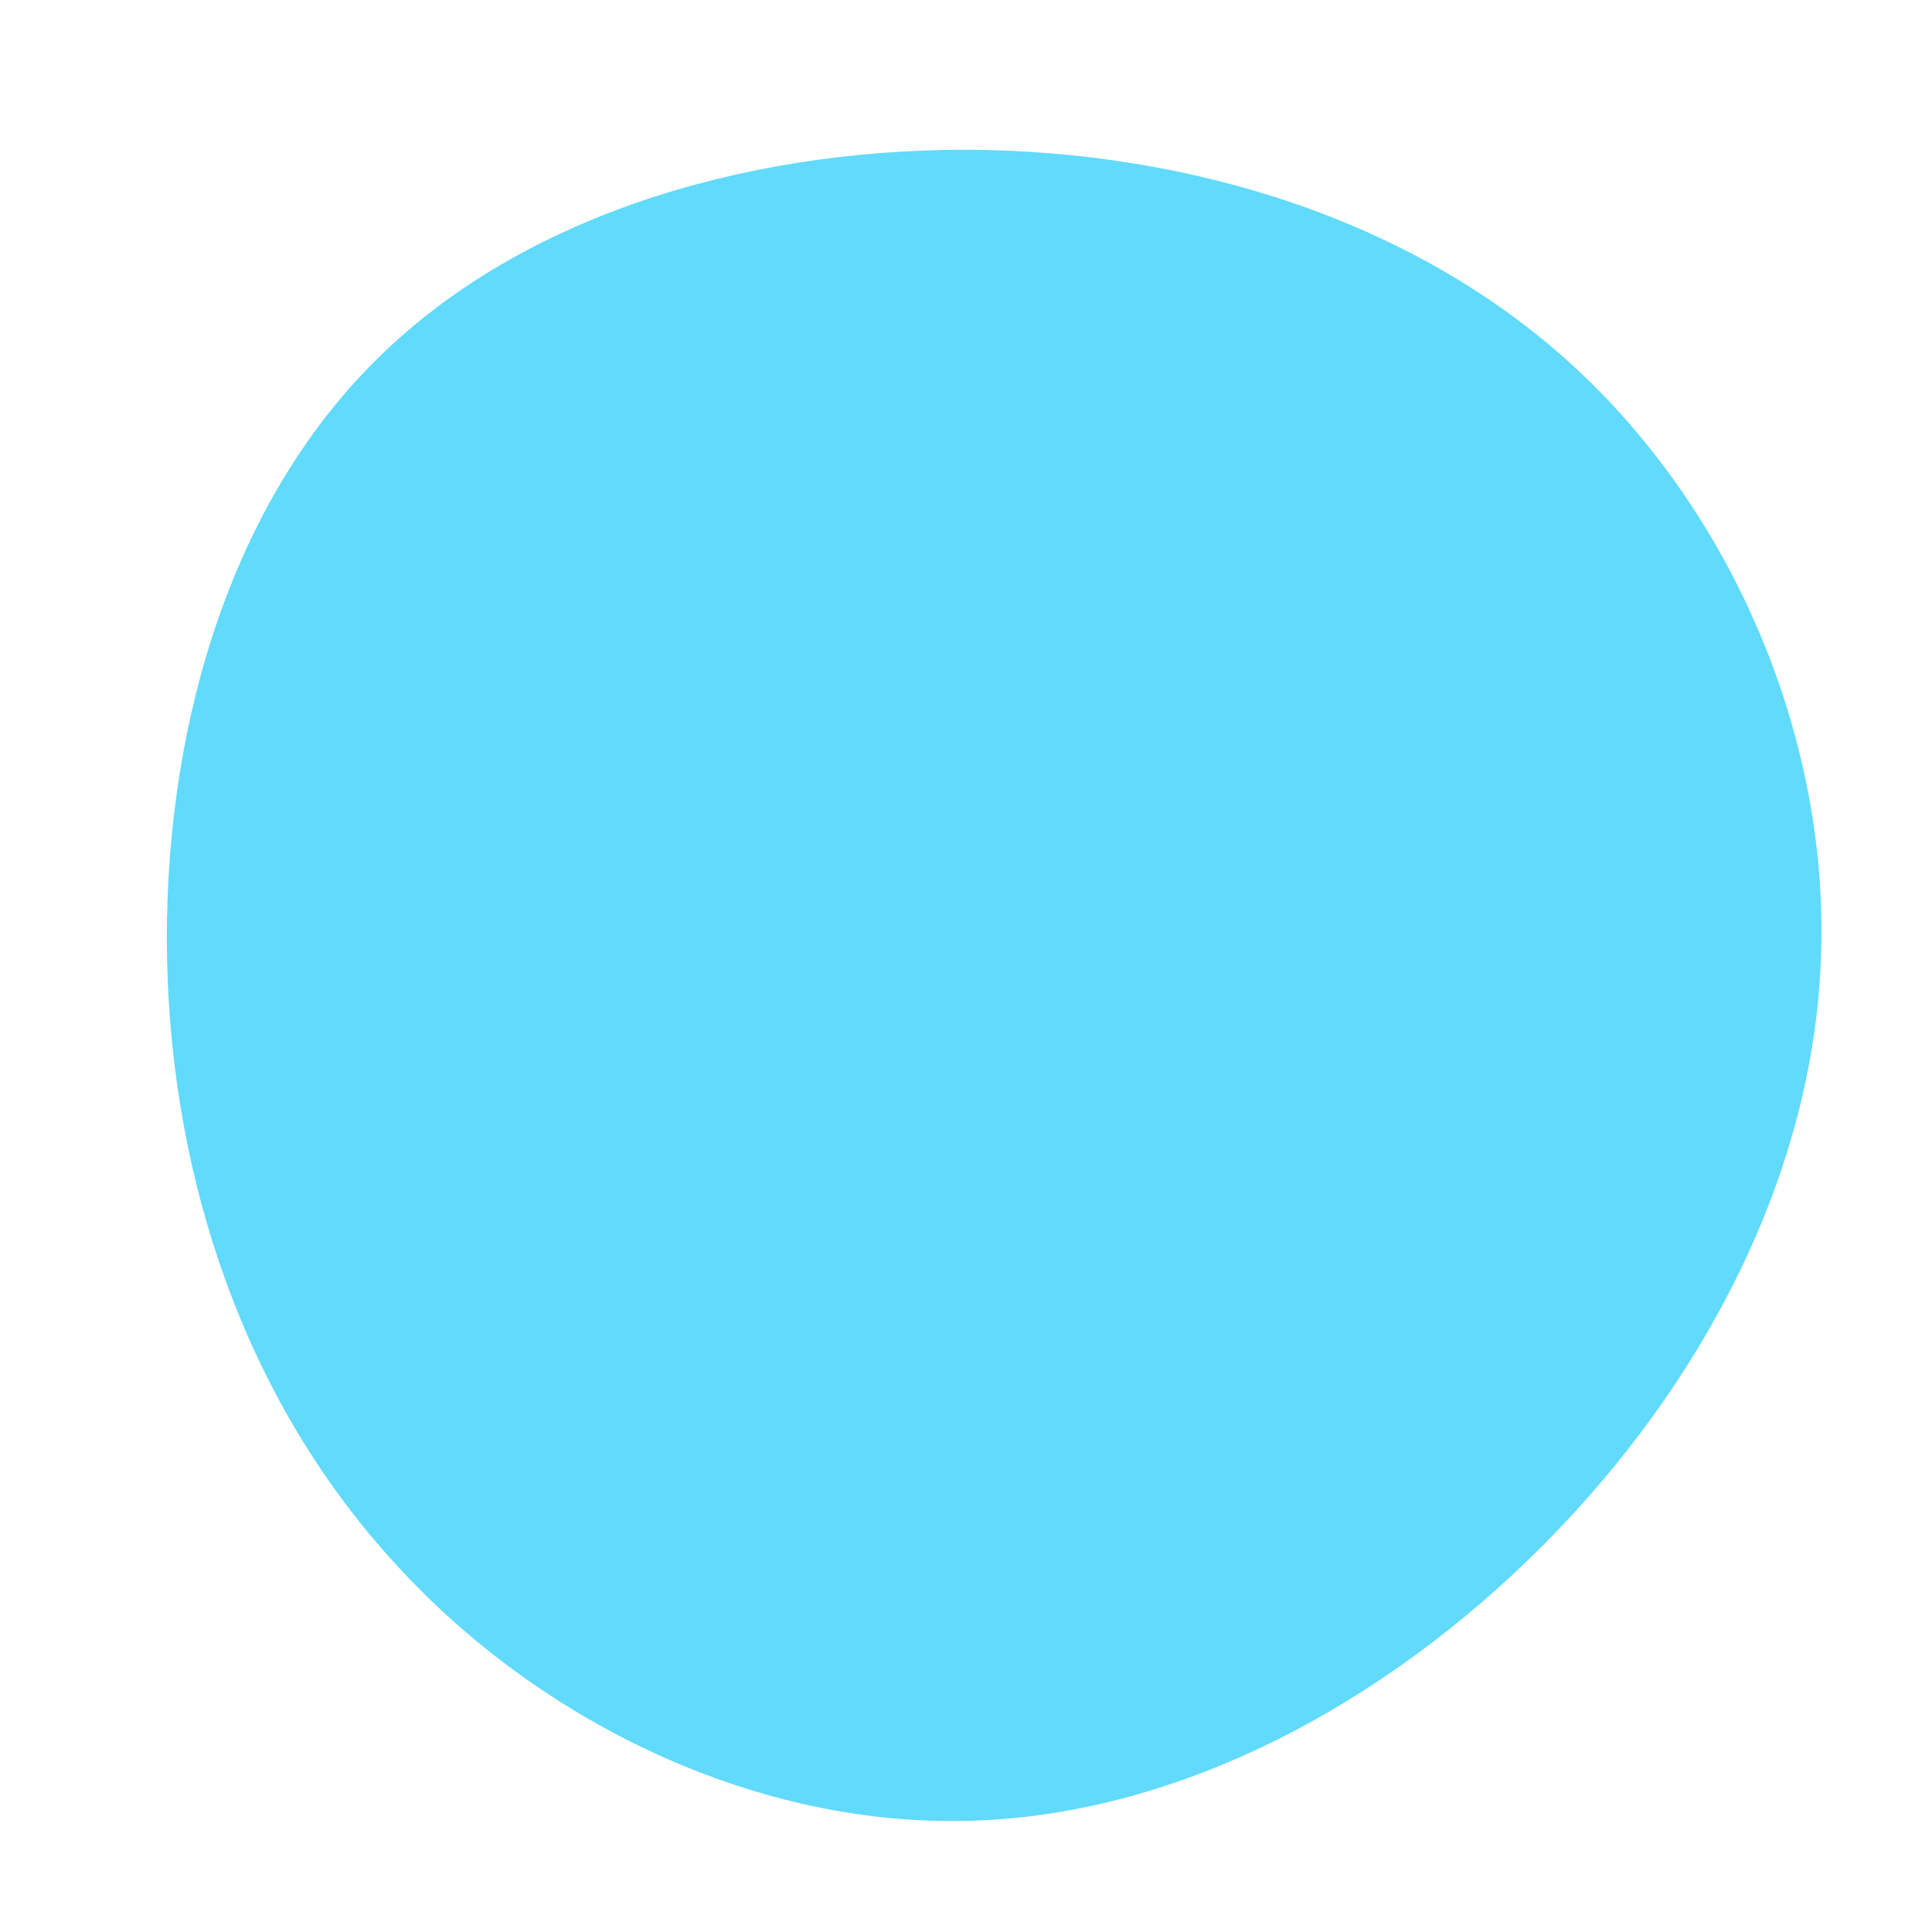 <?xml version="1.0" standalone="no"?>
<svg viewBox="0 0 200 200" xmlns="http://www.w3.org/2000/svg">
  <path fill="#61DAFB" d="M63.1,-61.9C79.6,-46.6,89.4,-23.3,88.5,-0.8C87.7,21.6,76.3,43.3,59.8,59.9C43.3,76.5,21.6,88.2,-0.4,88.5C-22.3,88.9,-44.7,78,-59.6,61.3C-74.6,44.7,-82.2,22.3,-82.7,-0.5C-83.2,-23.4,-76.7,-46.8,-61.7,-62.1C-46.8,-77.4,-23.4,-84.5,0,-84.5C23.3,-84.4,46.6,-77.2,63.1,-61.9Z" transform="translate(100 100)" />
</svg>
